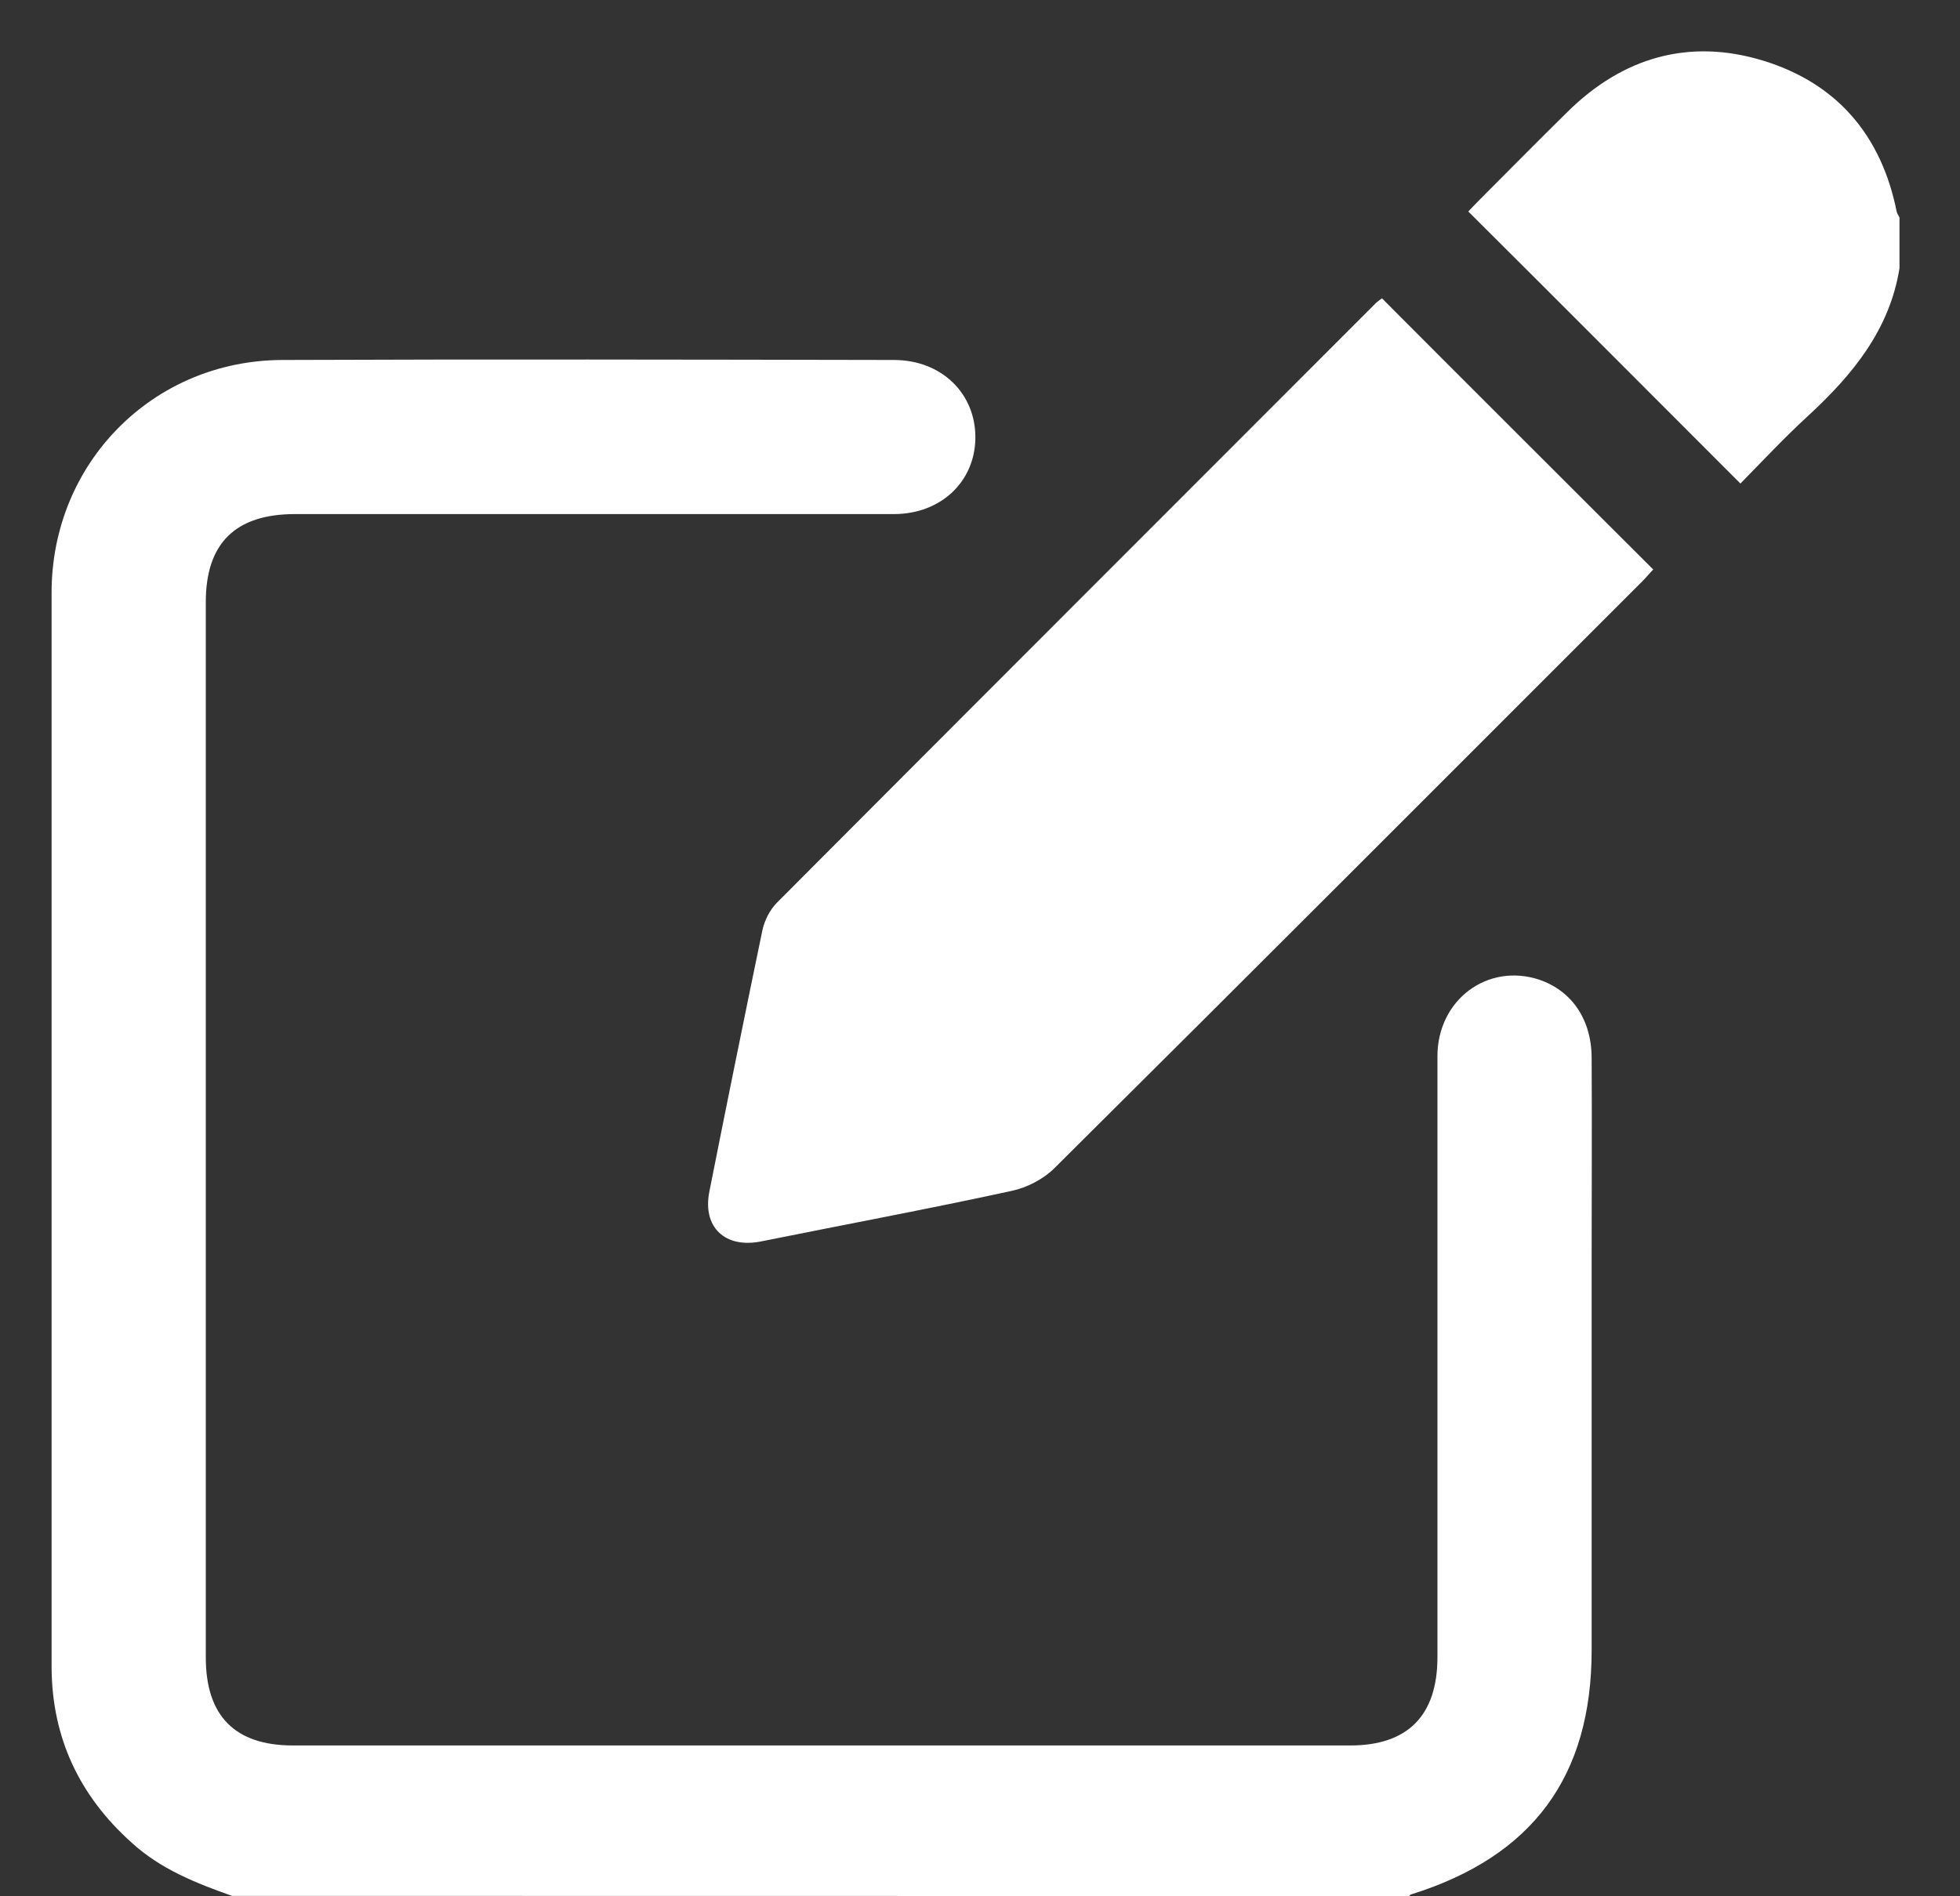 <svg width="31" height="30" viewBox="0 0 31 30" fill="none" xmlns="http://www.w3.org/2000/svg">
<rect x="0" y="0" width="31" height="30" fill="#333333" stroke="none"/>
<path d="M3.671 29.994C3.099 29.792 2.539 29.571 2.078 29.148C1.259 28.413 0.823 27.497 0.816 26.385C0.816 20.715 0.816 15.045 0.816 9.375C0.816 7.327 2.416 5.702 4.464 5.695C7.689 5.682 10.914 5.689 14.139 5.695C14.894 5.695 15.433 6.228 15.427 6.93C15.42 7.62 14.881 8.133 14.139 8.133C10.979 8.133 7.826 8.133 4.666 8.133C3.723 8.133 3.255 8.595 3.255 9.525C3.255 15.091 3.255 20.657 3.255 26.222C3.255 27.146 3.716 27.614 4.633 27.614C10.206 27.614 15.784 27.614 21.357 27.614C22.267 27.614 22.735 27.139 22.735 26.216C22.735 23.049 22.735 19.876 22.735 16.71C22.735 15.819 23.528 15.227 24.348 15.5C24.861 15.676 25.174 16.131 25.174 16.742C25.18 17.808 25.174 18.875 25.174 19.941C25.174 21.996 25.174 24.051 25.174 26.105C25.174 28.108 24.237 29.369 22.326 29.968C22.306 29.974 22.293 29.987 22.28 30C16.077 29.994 9.874 29.994 3.671 29.994Z" fill="white"/>
<path d="M30.043 4.243C29.887 5.218 29.302 5.927 28.606 6.571C28.223 6.922 27.865 7.305 27.527 7.65C26.09 6.213 24.673 4.789 23.223 3.346C23.255 3.313 23.327 3.235 23.405 3.157C23.866 2.695 24.328 2.227 24.796 1.766C25.668 0.907 26.714 0.602 27.885 0.959C29.055 1.317 29.757 2.143 29.998 3.346C30.004 3.378 30.03 3.411 30.043 3.443C30.043 3.71 30.043 3.976 30.043 4.243Z" fill="white"/>
<path d="M21.857 4.719C23.294 6.162 24.718 7.58 26.148 9.01C26.096 9.062 26.038 9.134 25.973 9.199C22.878 12.294 19.789 15.389 16.681 18.477C16.506 18.653 16.245 18.789 15.998 18.841C14.678 19.128 13.352 19.375 12.032 19.641C11.466 19.752 11.109 19.414 11.219 18.854C11.492 17.476 11.772 16.098 12.058 14.719C12.091 14.563 12.175 14.394 12.292 14.277C15.446 11.11 18.612 7.95 21.772 4.784C21.805 4.758 21.831 4.738 21.857 4.719Z" fill="white"/>
</svg>
